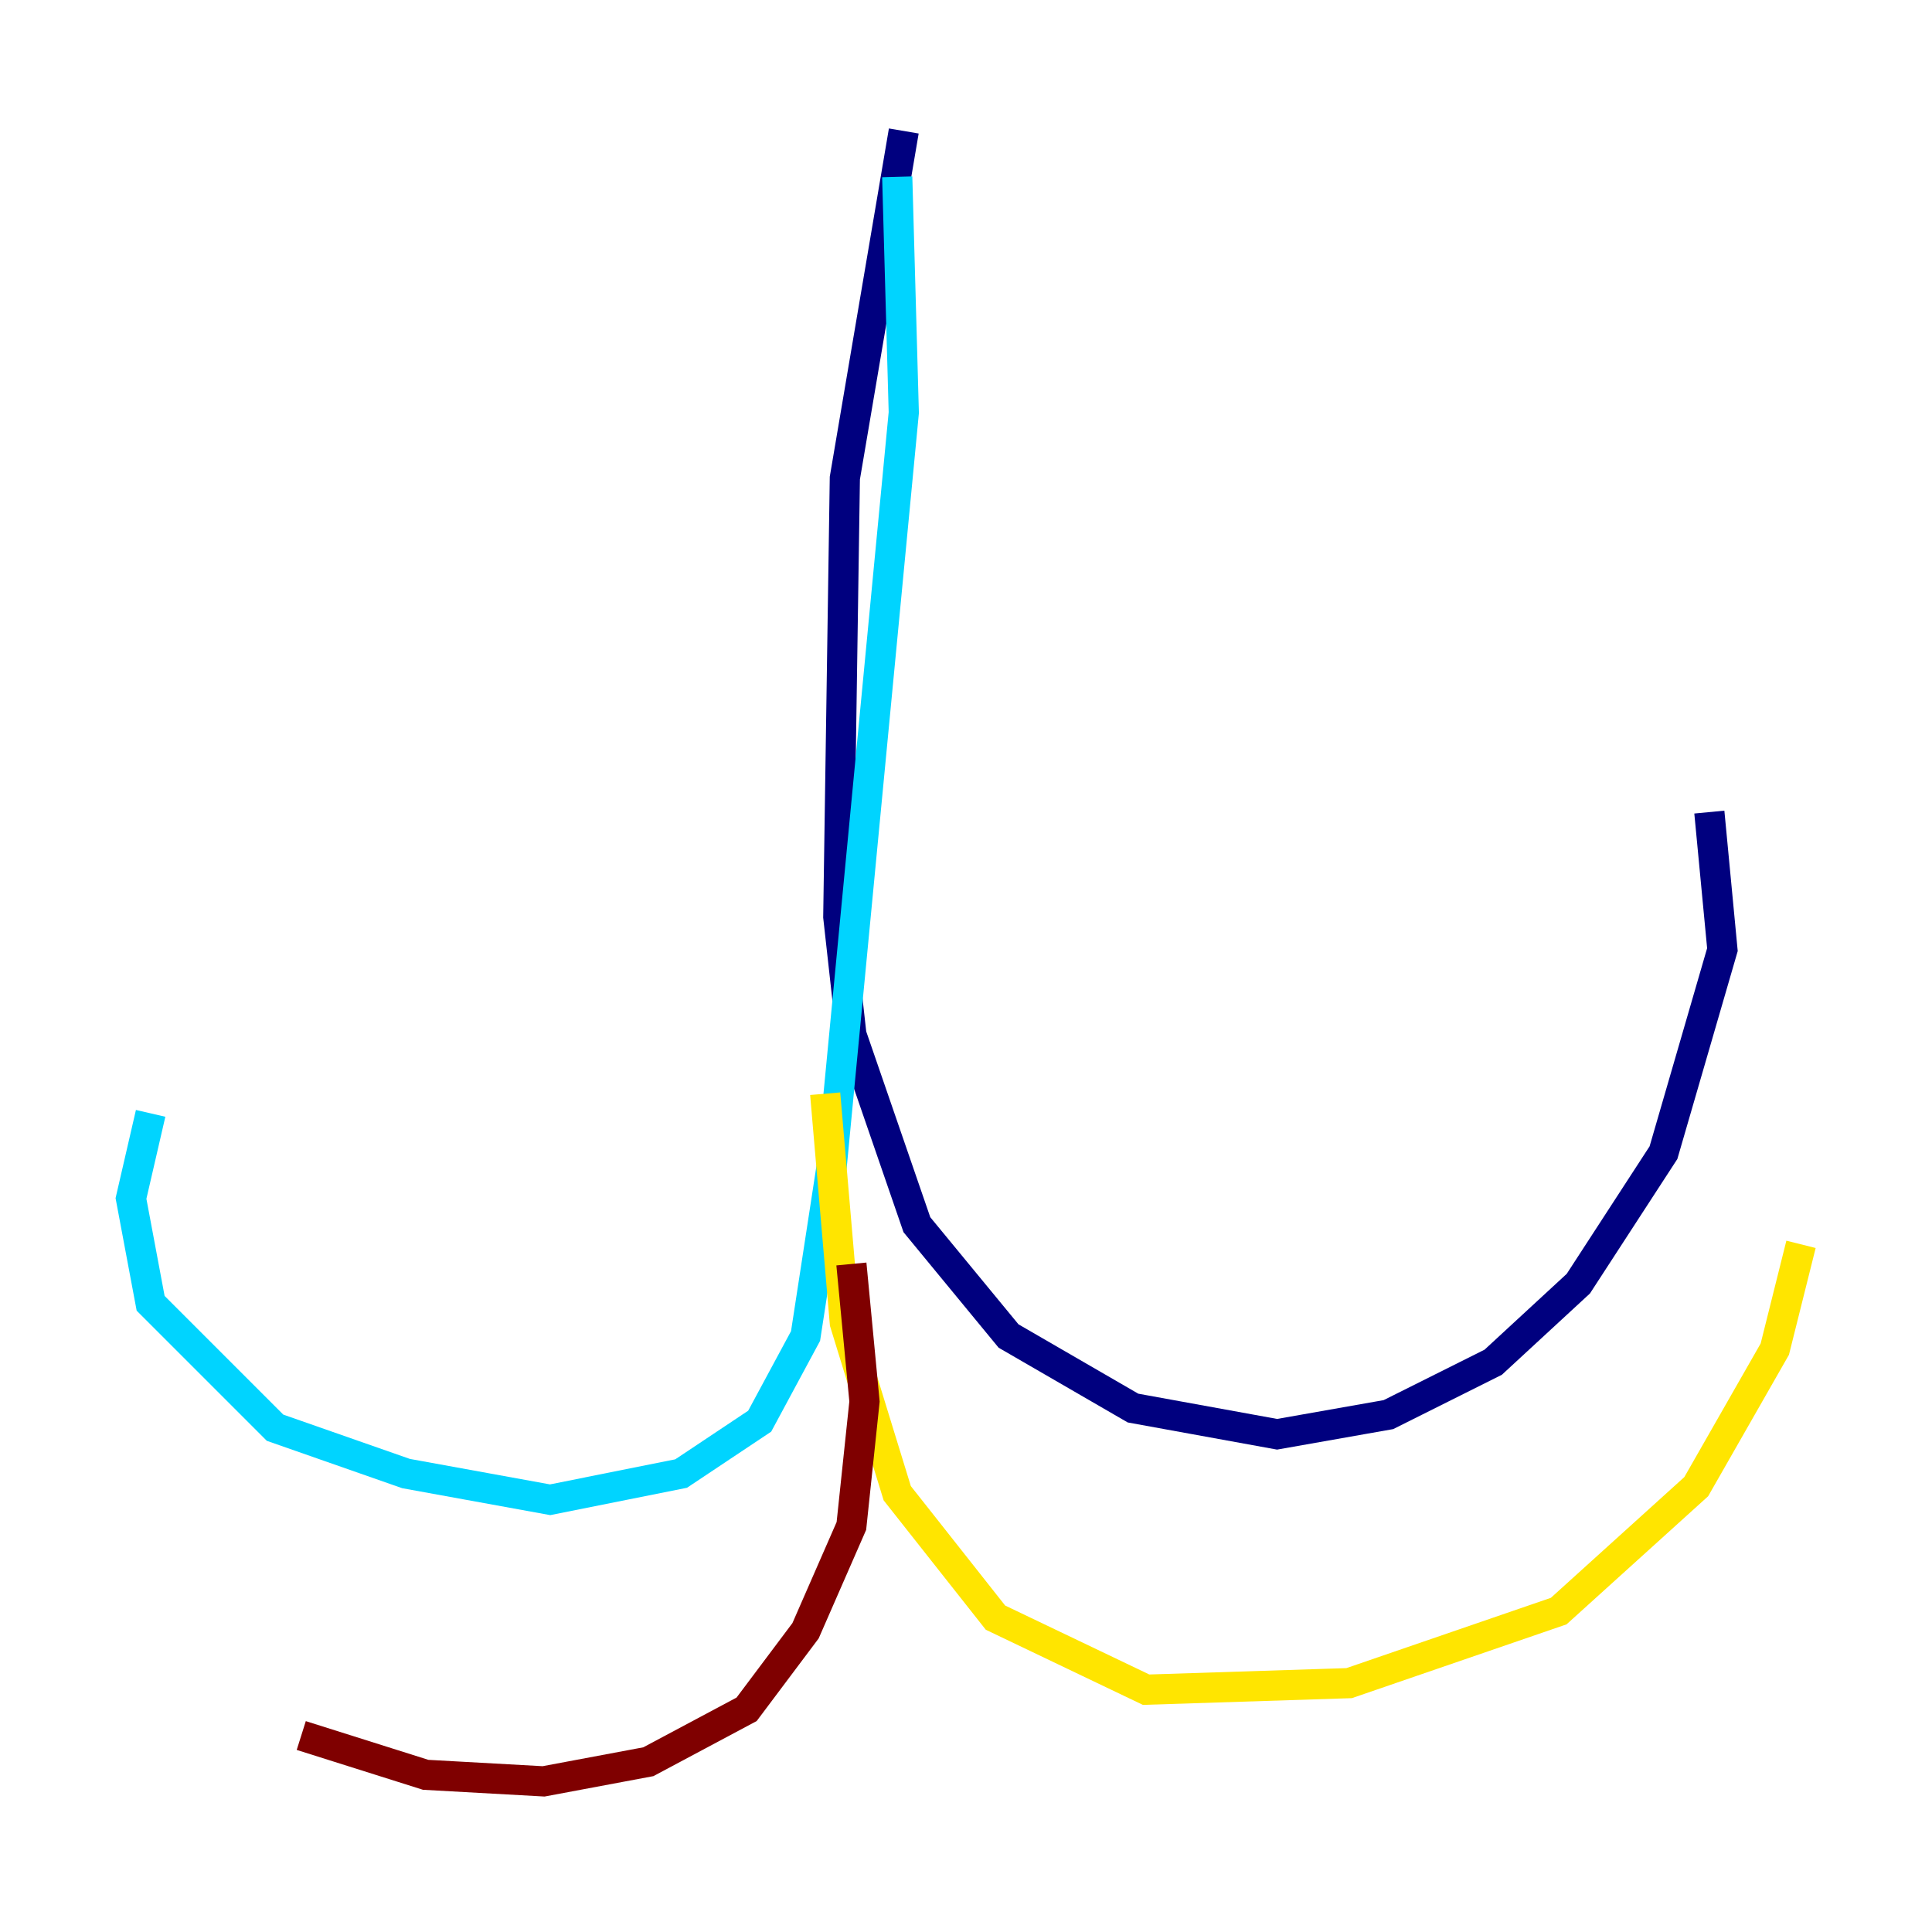 <?xml version="1.0" encoding="utf-8" ?>
<svg baseProfile="tiny" height="128" version="1.2" viewBox="0,0,128,128" width="128" xmlns="http://www.w3.org/2000/svg" xmlns:ev="http://www.w3.org/2001/xml-events" xmlns:xlink="http://www.w3.org/1999/xlink"><defs /><polyline fill="none" points="59.878,8.678 55.973,31.675 55.539,60.746 56.407,68.556 60.746,81.139 66.82,88.515 75.064,93.288 84.61,95.024 91.986,93.722 98.929,90.251 104.57,85.044 110.21,76.366 114.115,62.915 113.248,53.803" stroke="#00007f" stroke-width="2" /><polyline fill="none" points="59.444,11.715 59.878,27.336 55.105,77.234 53.37,88.515 50.332,94.156 45.125,97.627 36.447,99.363 26.902,97.627 18.224,94.59 9.98,86.346 8.678,79.403 9.98,73.763" stroke="#00d4ff" stroke-width="2" /><polyline fill="none" points="54.671,72.461 55.973,87.647 59.444,98.929 65.953,107.173 75.932,111.946 89.383,111.512 103.268,106.739 112.38,98.495 117.586,89.383 119.322,82.441" stroke="#ffe500" stroke-width="2" /><polyline fill="none" points="56.407,83.742 57.275,92.854 56.407,101.098 53.37,108.041 49.464,113.248 42.956,116.719 36.014,118.02 28.203,117.586 19.959,114.983" stroke="#7f0000" stroke-width="2" /></svg>